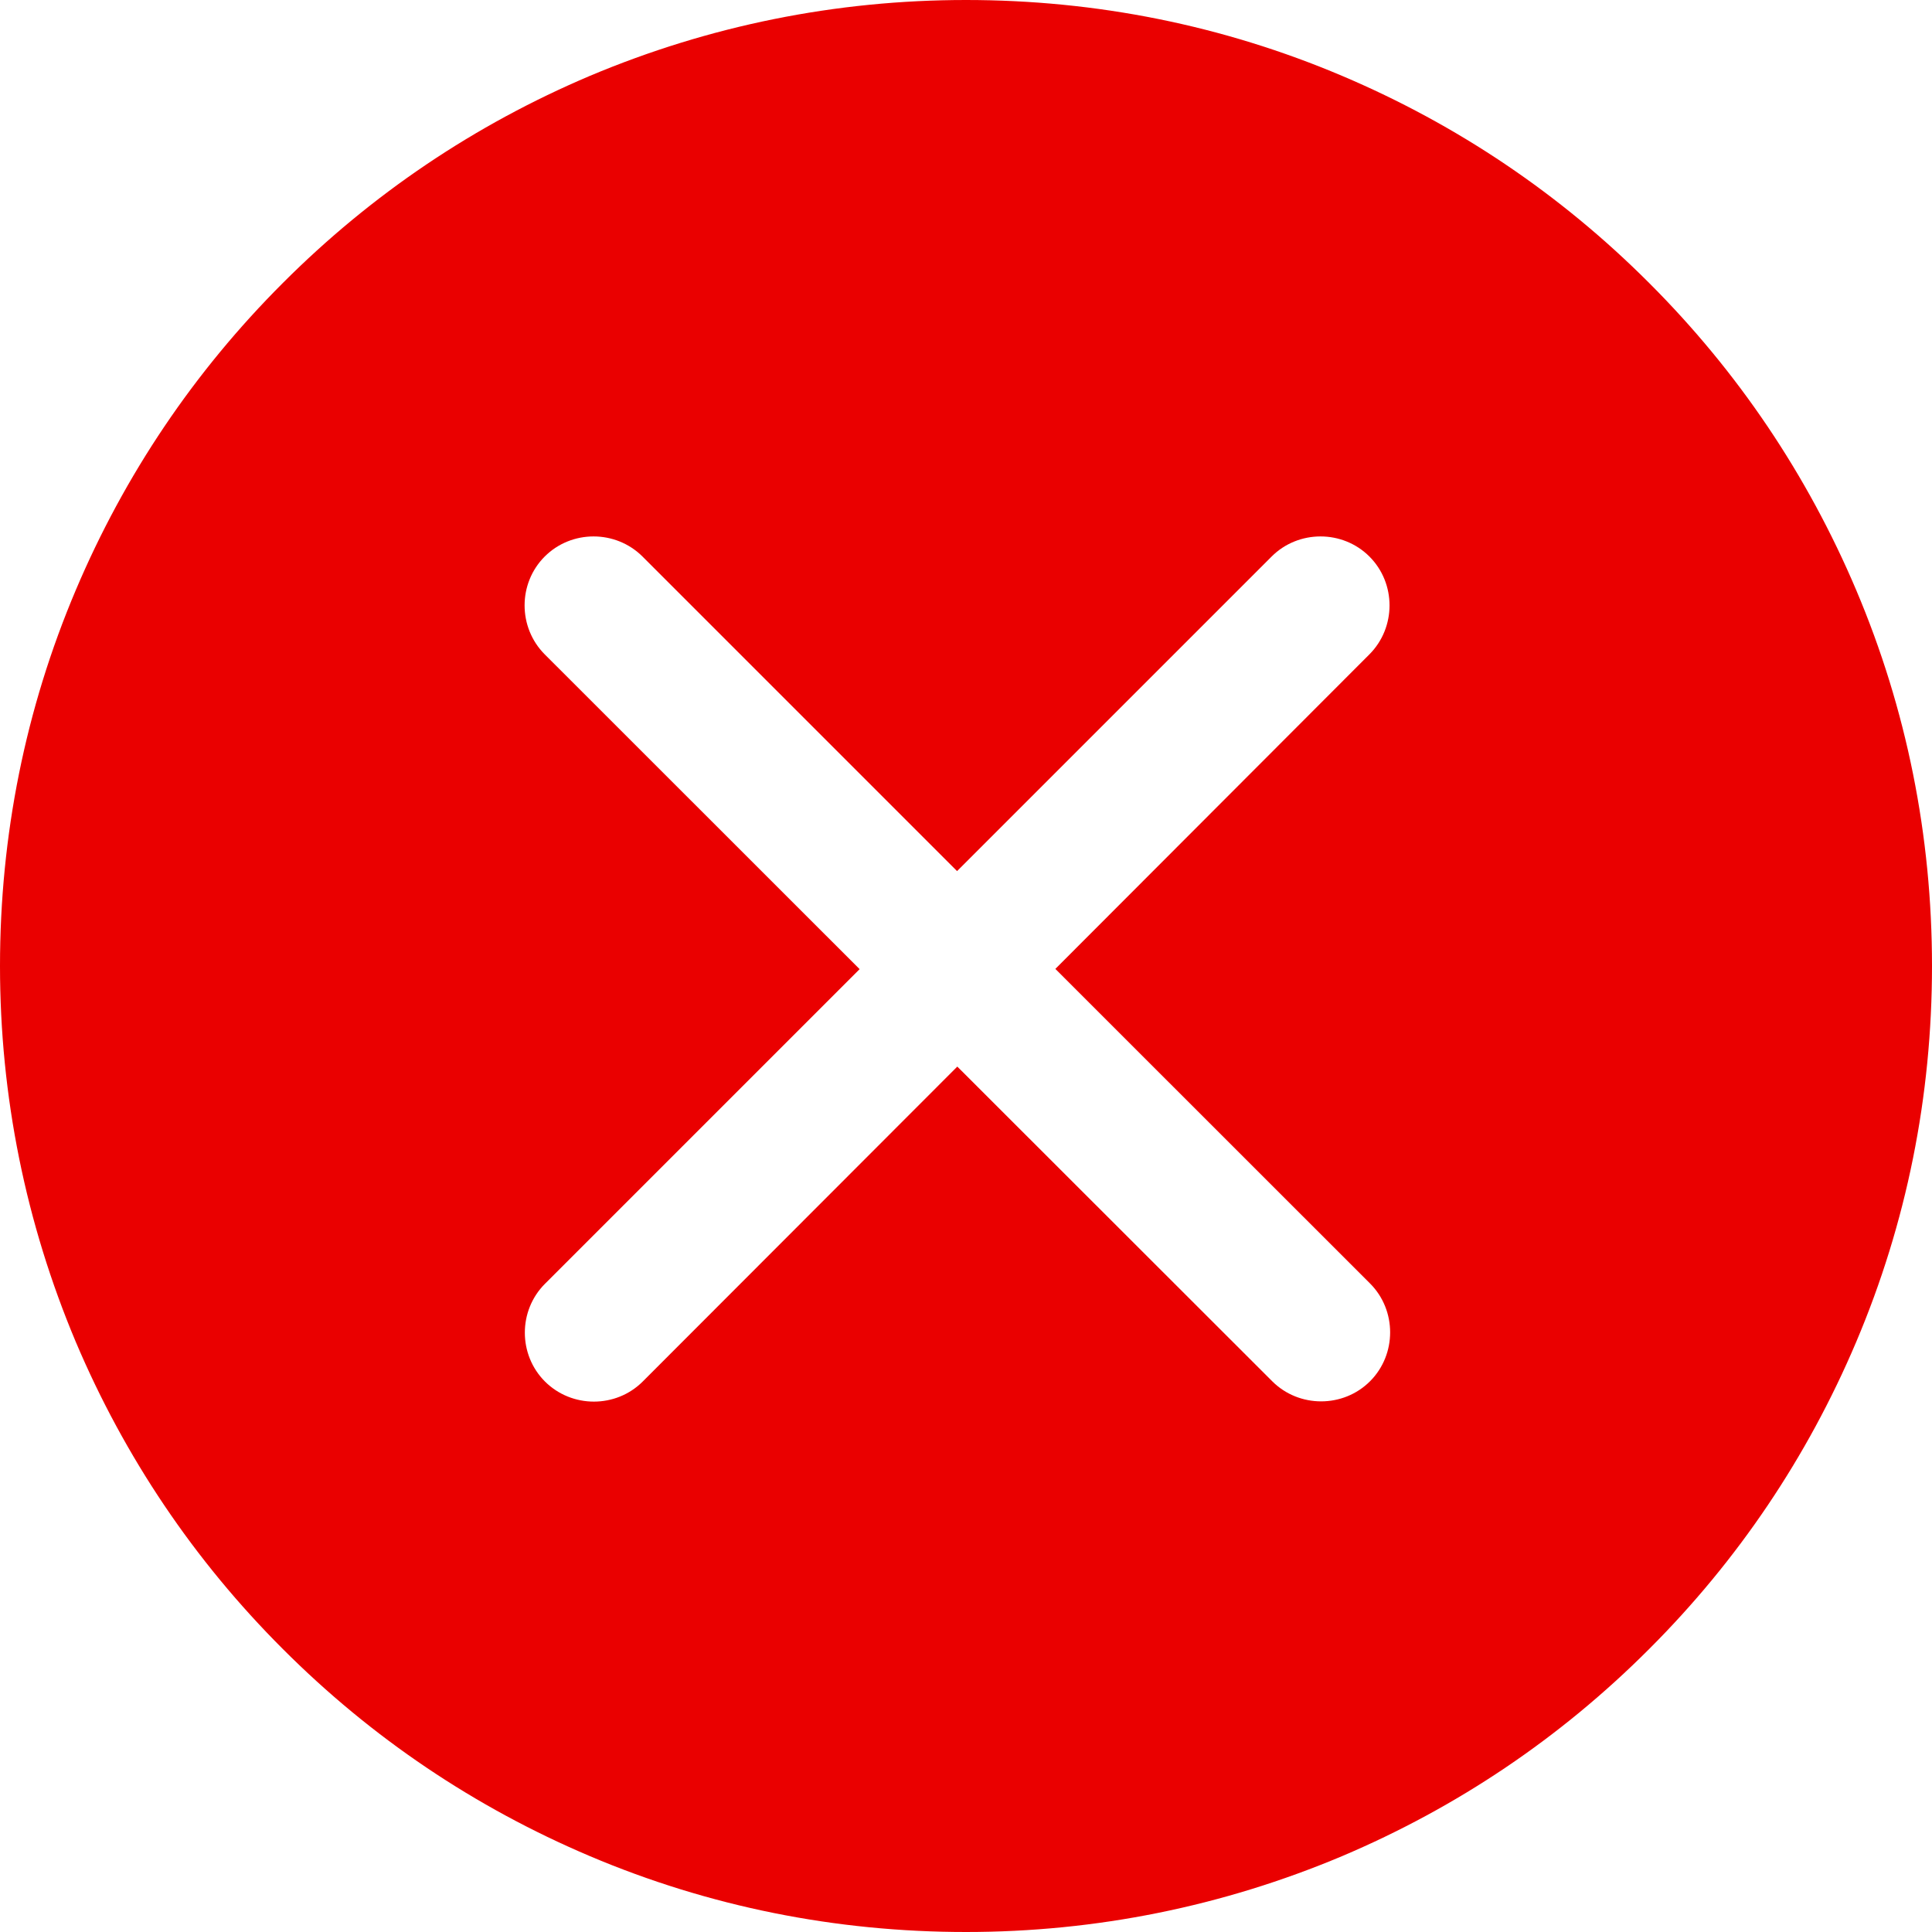 <svg xmlns="http://www.w3.org/2000/svg" xmlns:xlink="http://www.w3.org/1999/xlink" fill="none" version="1.1" width="16" height="16" viewBox="0 0 16 16"><defs><clipPath id="master_svg0_4796_70756"><rect x="0" y="0" width="16" height="16" rx="0"/></clipPath></defs><g clip-path="url(#master_svg0_4796_70756)"><g><path d="M15.372,4.886C14.968,3.933,14.393,3.078,13.657,2.343C12.922,1.607,12.067,1.032,11.114,0.628C10.128,0.21,9.079,0,8,0C6.921,0,5.872,0.213,4.886,0.628C3.933,1.032,3.078,1.607,2.343,2.343C1.607,3.078,1.032,3.933,0.628,4.886C0.21,5.872,0,6.921,0,8C0,9.079,0.213,10.128,0.628,11.114C1.032,12.067,1.607,12.922,2.343,13.657C3.078,14.393,3.933,14.968,4.886,15.372C5.872,15.79,6.921,16,8,16C9.079,16,10.128,15.787,11.114,15.372C12.067,14.968,12.922,14.393,13.657,13.657C14.393,12.922,14.968,12.067,15.372,11.114C15.79,10.128,16,9.079,16,8C16,6.921,15.79,5.872,15.372,4.886ZM11.346,10.629C11.568,10.851,11.568,11.217,11.346,11.439C11.124,11.661,10.758,11.661,10.536,11.439L7.928,8.833L5.323,11.441C5.101,11.663,4.736,11.663,4.513,11.441C4.291,11.219,4.291,10.854,4.513,10.632L7.119,8.026L4.511,5.419C4.289,5.196,4.289,4.831,4.511,4.609C4.733,4.387,5.098,4.387,5.321,4.609L7.926,7.214L10.531,4.609C10.753,4.387,11.119,4.387,11.341,4.609C11.563,4.831,11.563,5.196,11.341,5.419L8.74,8.024L11.346,10.629L11.346,10.629Z" fill="#EA0000" fill-opacity="1"/></g></g></svg>
